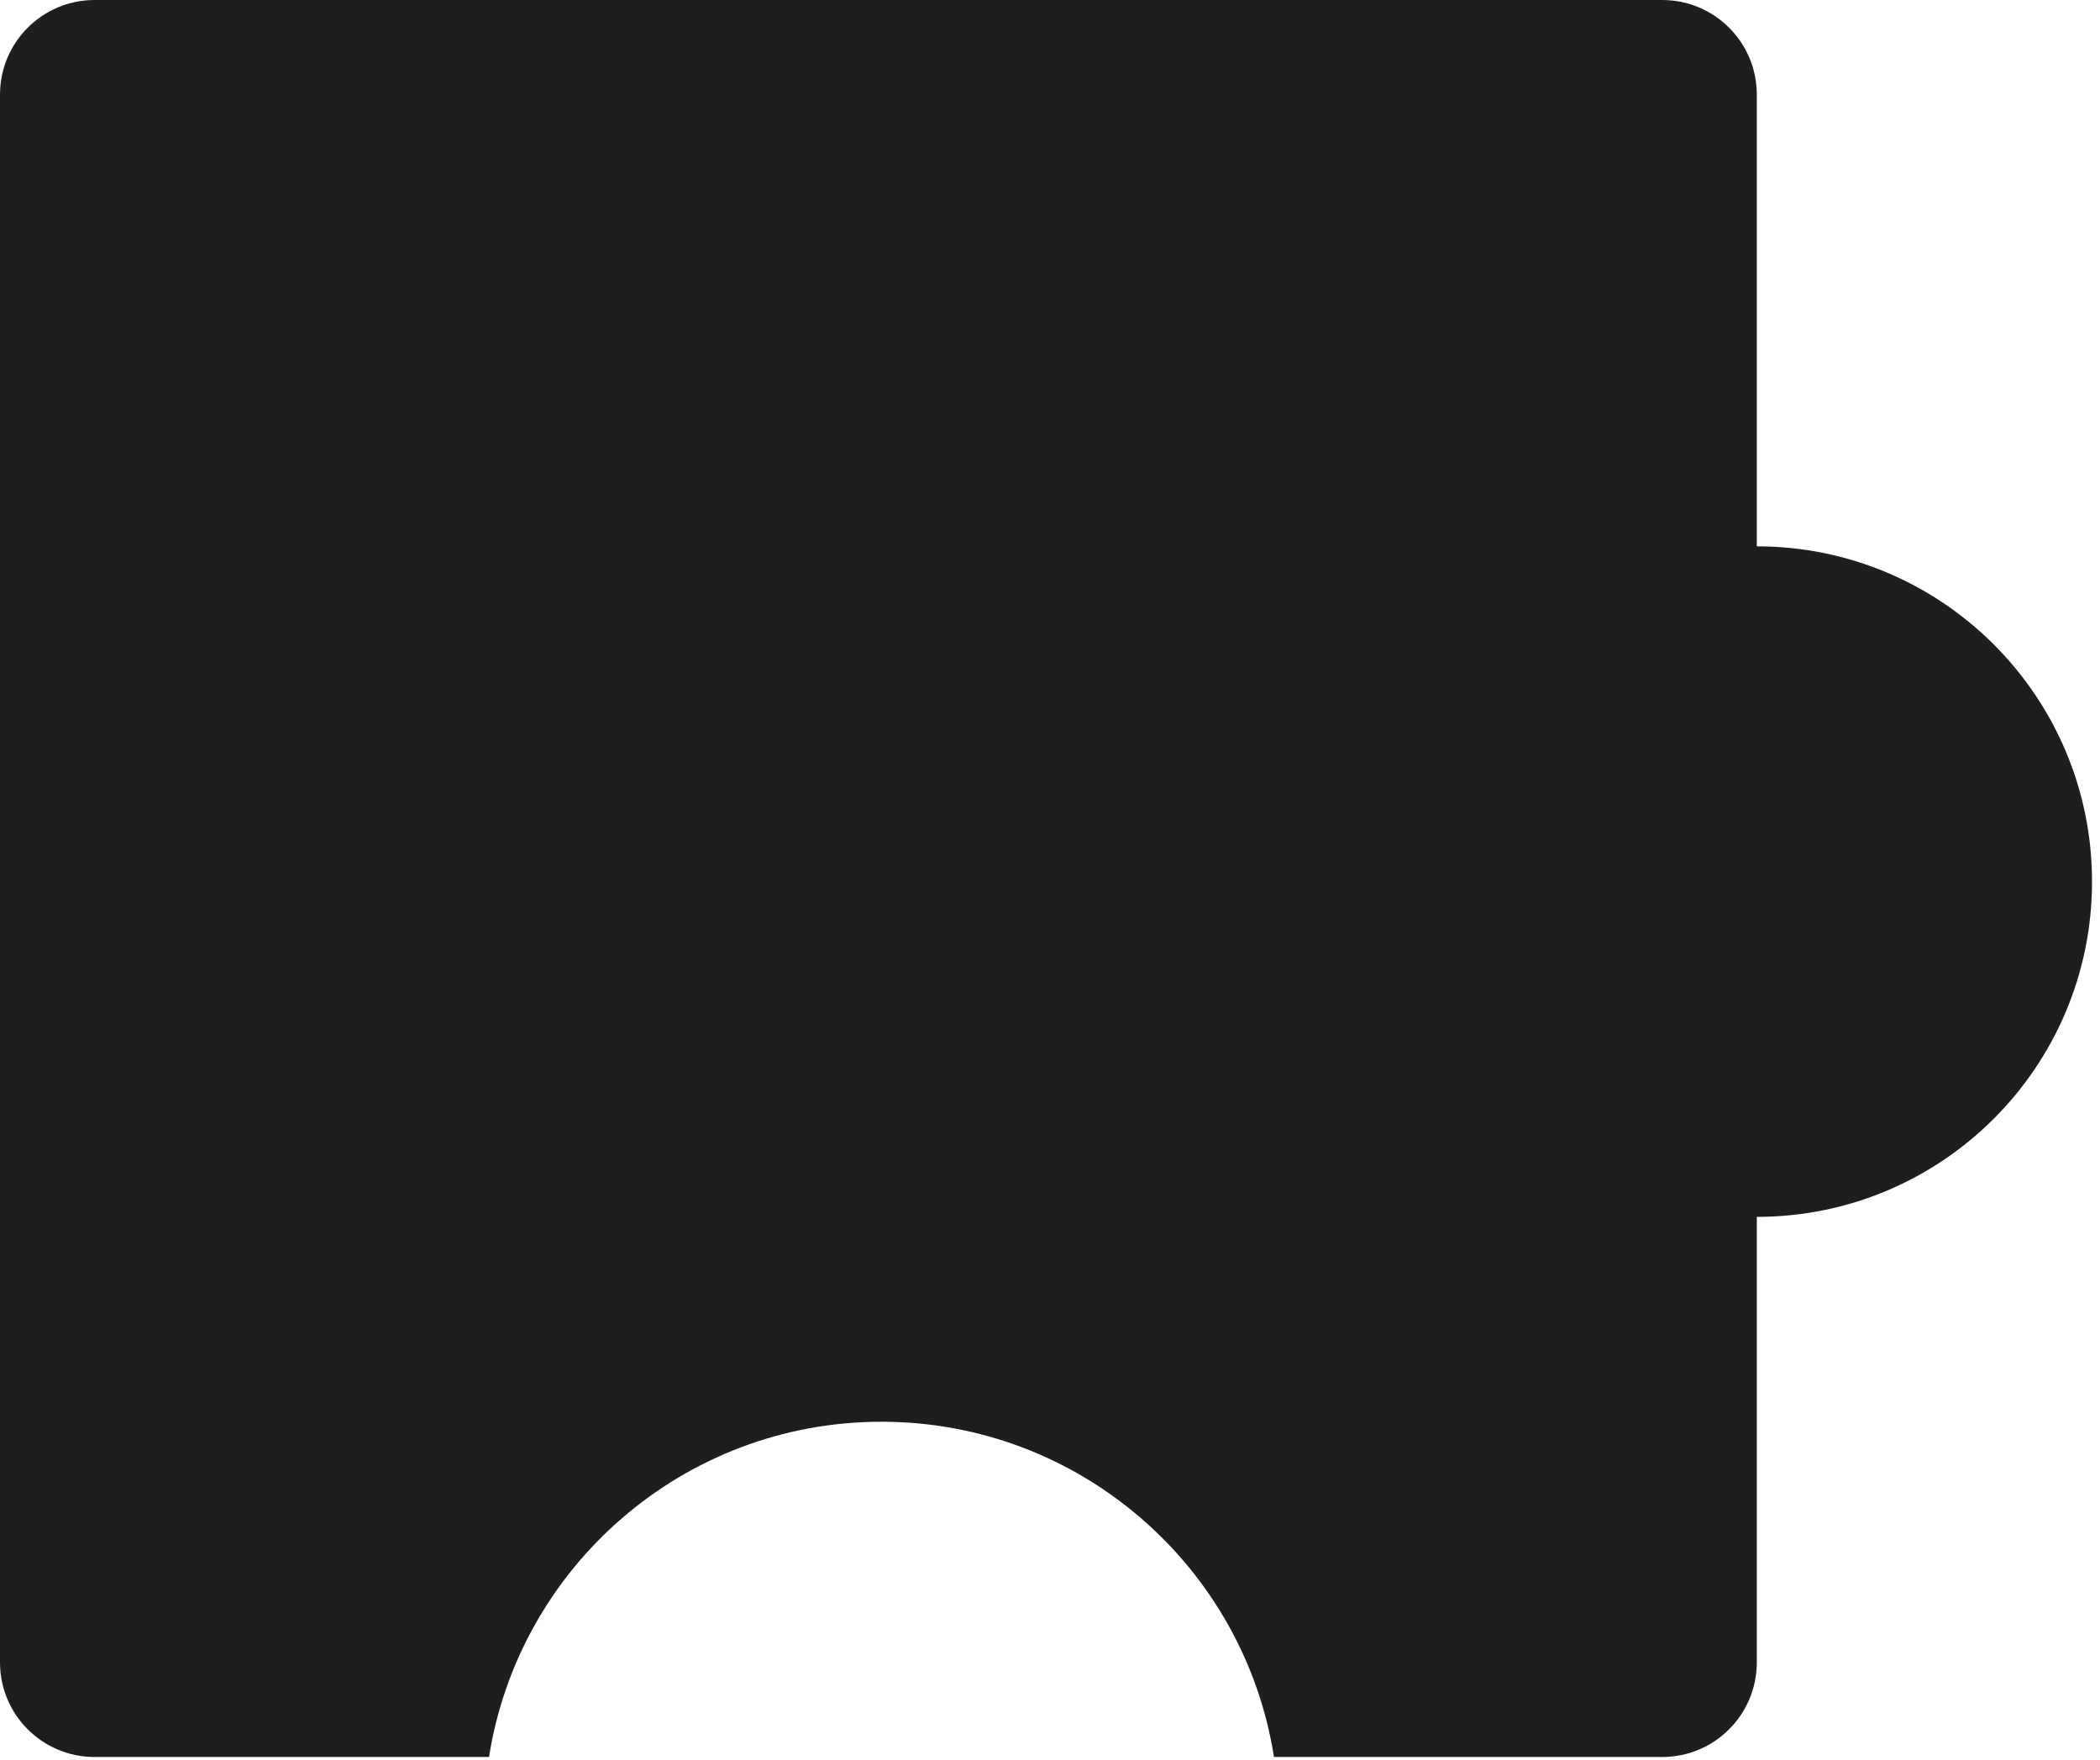 <svg width="222" height="186" viewBox="0 0 222 186" fill="none" xmlns="http://www.w3.org/2000/svg">
<path fill-rule="evenodd" clip-rule="evenodd" d="M-7.68091e-06 10C-7.92232e-06 4.477 4.477 -1.95703e-07 10 -4.37114e-07L175.719 -7.68091e-06C181.242 -7.92232e-06 185.719 4.477 185.719 10L185.719 57.75C205.29 57.75 221.156 73.616 221.156 93.188C221.156 112.759 205.29 128.625 185.719 128.625L185.719 175.719C185.719 181.242 181.242 185.719 175.719 185.719L134.678 185.719C131.527 165.64 114.151 150.281 93.188 150.281C72.224 150.281 54.848 165.64 51.697 185.719L10 185.719C4.477 185.719 1.84633e-06 181.242 1.53906e-06 175.719L-7.68091e-06 10Z" fill="#1E1E1E"/>
</svg>

